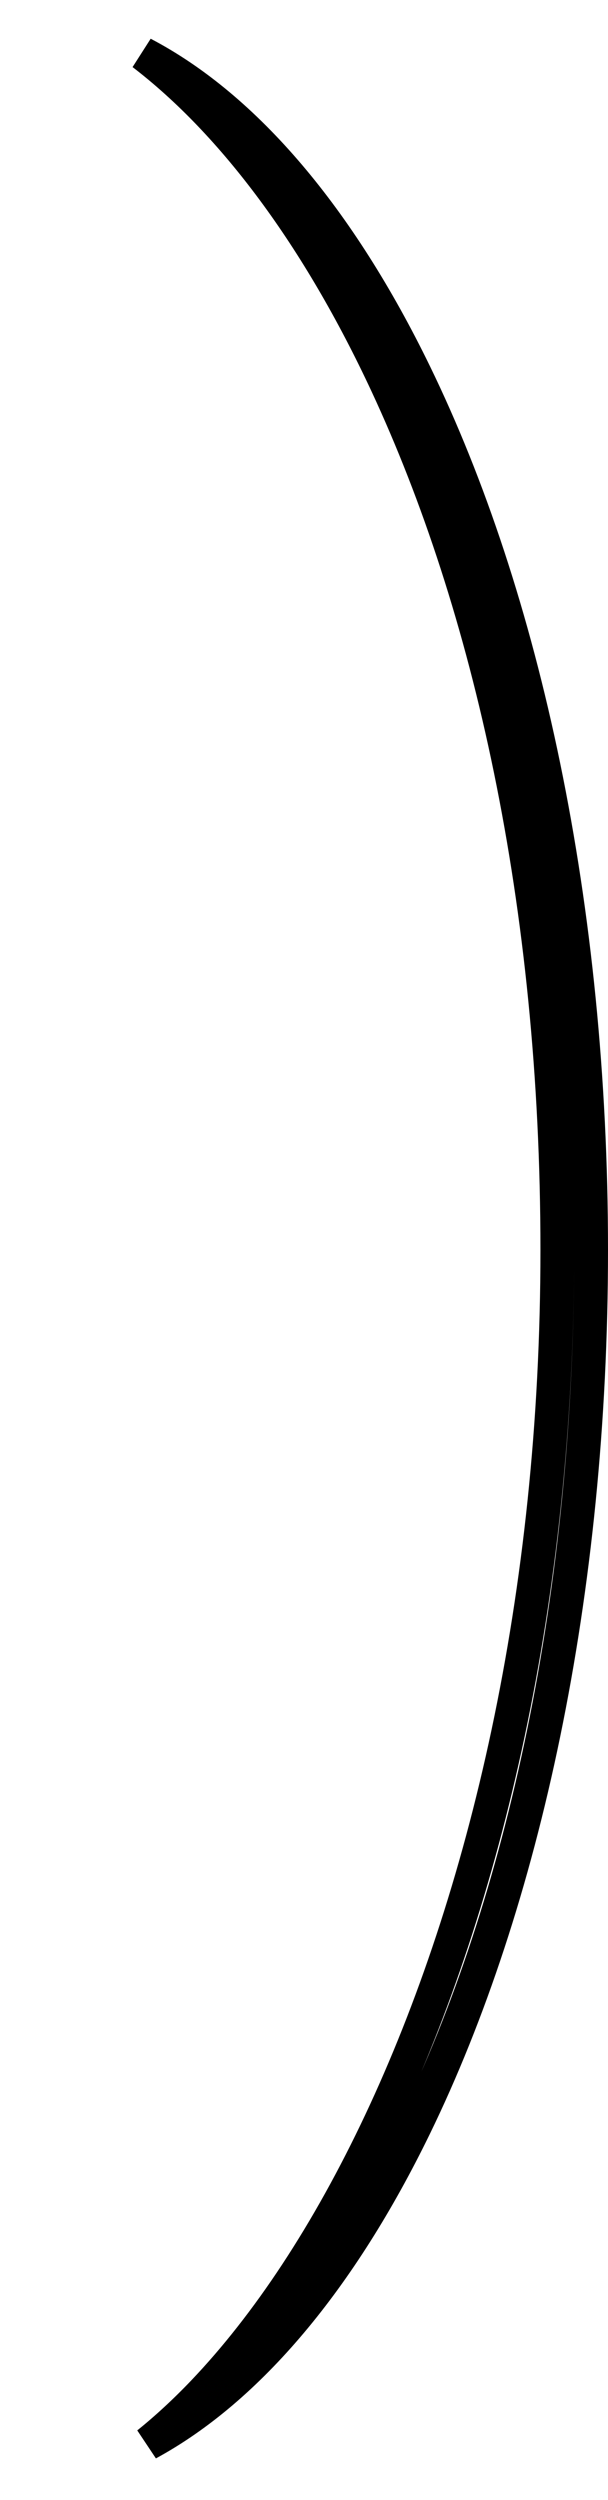 <svg width="18" height="74" viewBox="0 0 18 74" fill="none" xmlns="http://www.w3.org/2000/svg">
<path d="M16.5 37C16.5 47.283 14.362 56.232 11.265 62.813C9.717 66.104 7.923 68.814 6.026 70.805C5.486 71.371 4.935 71.882 4.377 72.331C7.361 70.71 10.082 67.459 12.278 62.944C15.496 56.33 17.5 47.158 17.5 37C17.5 26.842 15.496 17.67 12.278 11.056C10.046 6.466 7.27 3.183 4.229 1.589C6.928 3.659 9.43 7.029 11.453 11.376C14.488 17.897 16.5 26.721 16.5 37Z" stroke="black"/>
</svg>

